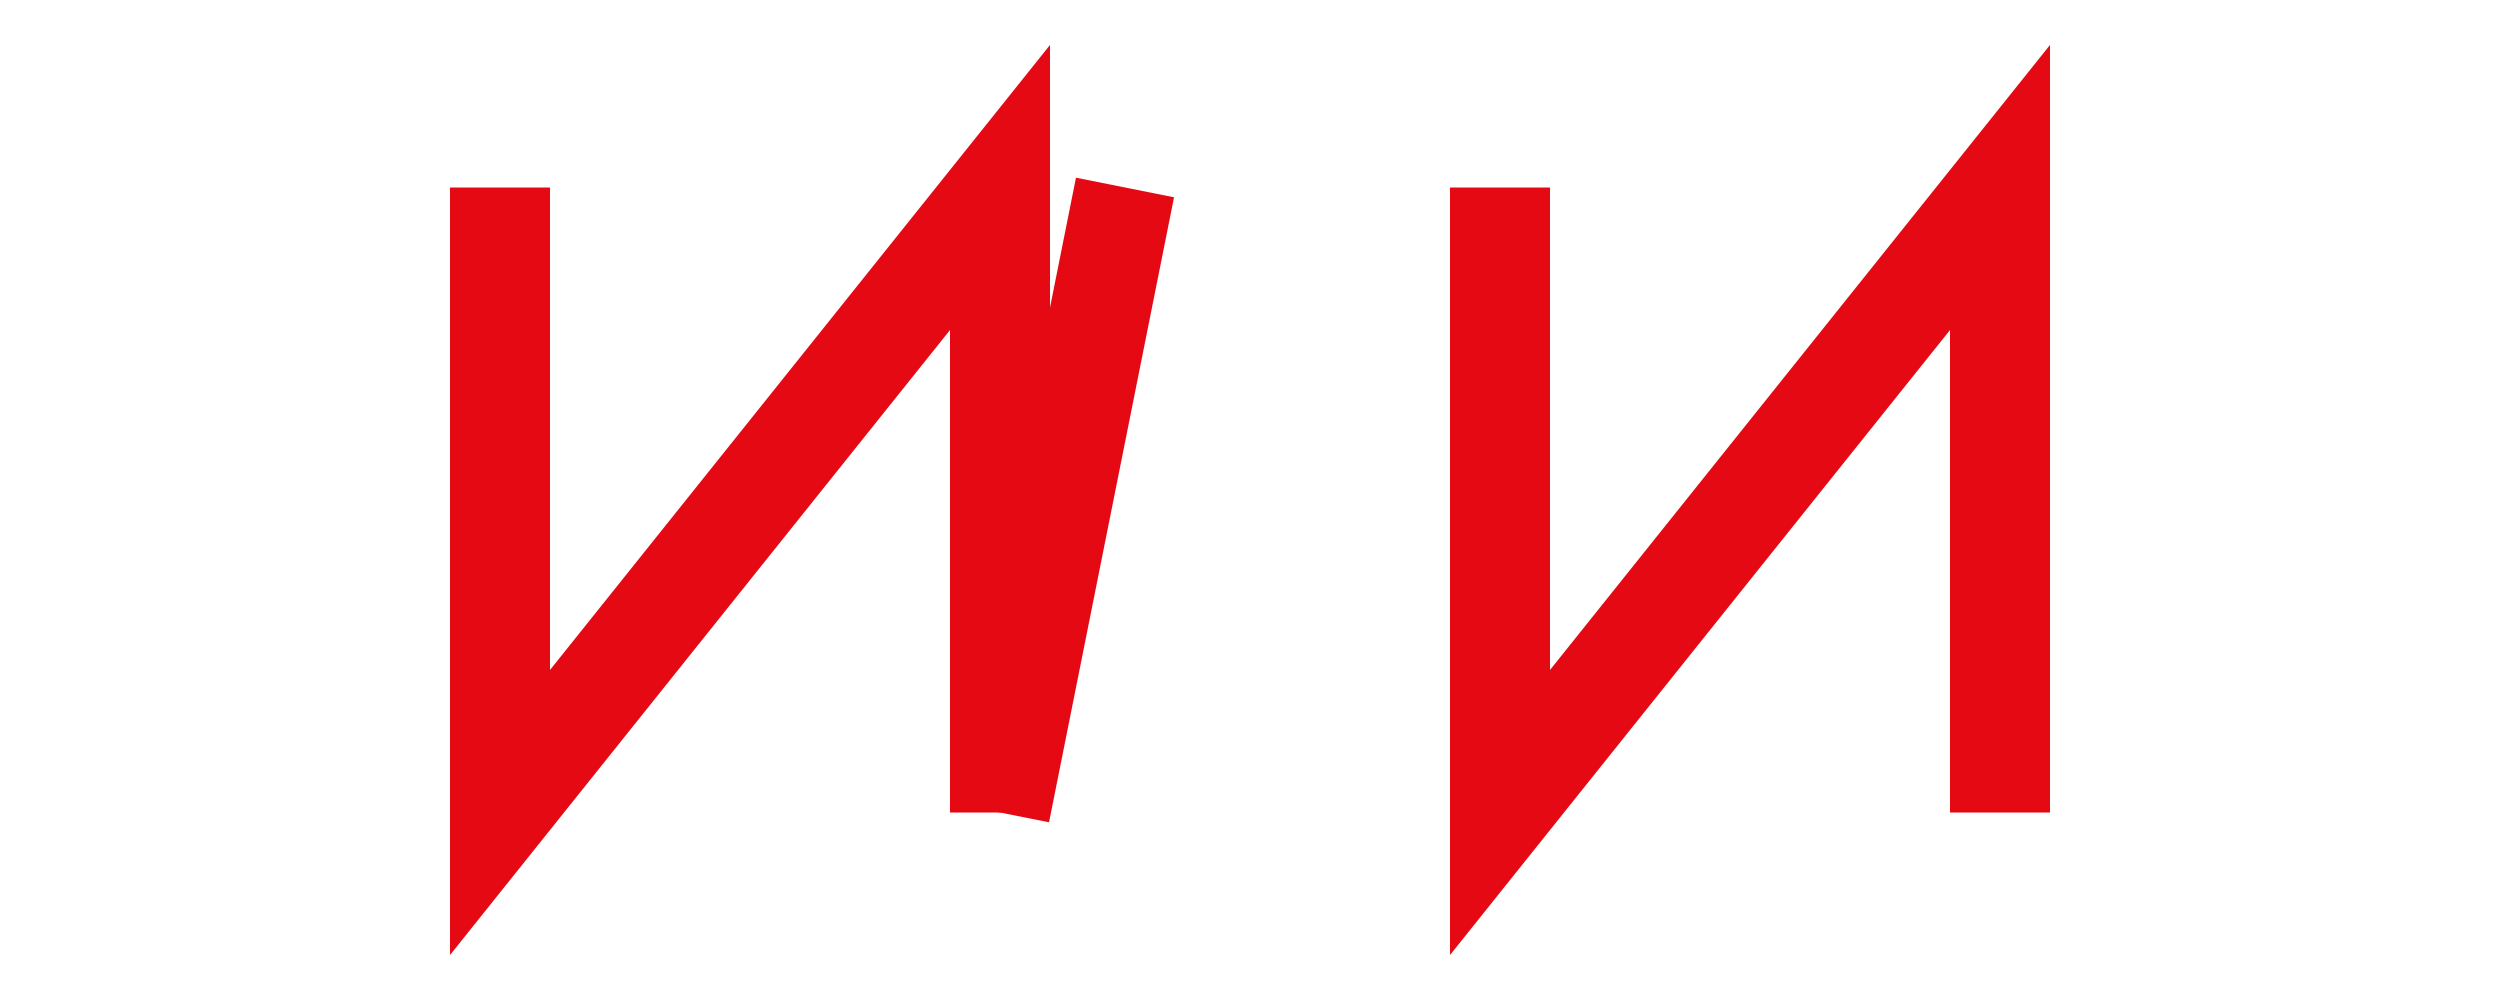 <svg xmlns="http://www.w3.org/2000/svg" width="200" height="80" viewBox="0 0 200 80">
  <path d="M40 15v50l40-50v50" stroke="#E50914" stroke-width="8" fill="none"/>
  <path d="M120 15v50l40-50v50" stroke="#E50914" stroke-width="8" fill="none"/>
  <path d="M90 15l-10 50" stroke="#E50914" stroke-width="8" fill="none"/>
</svg> 
